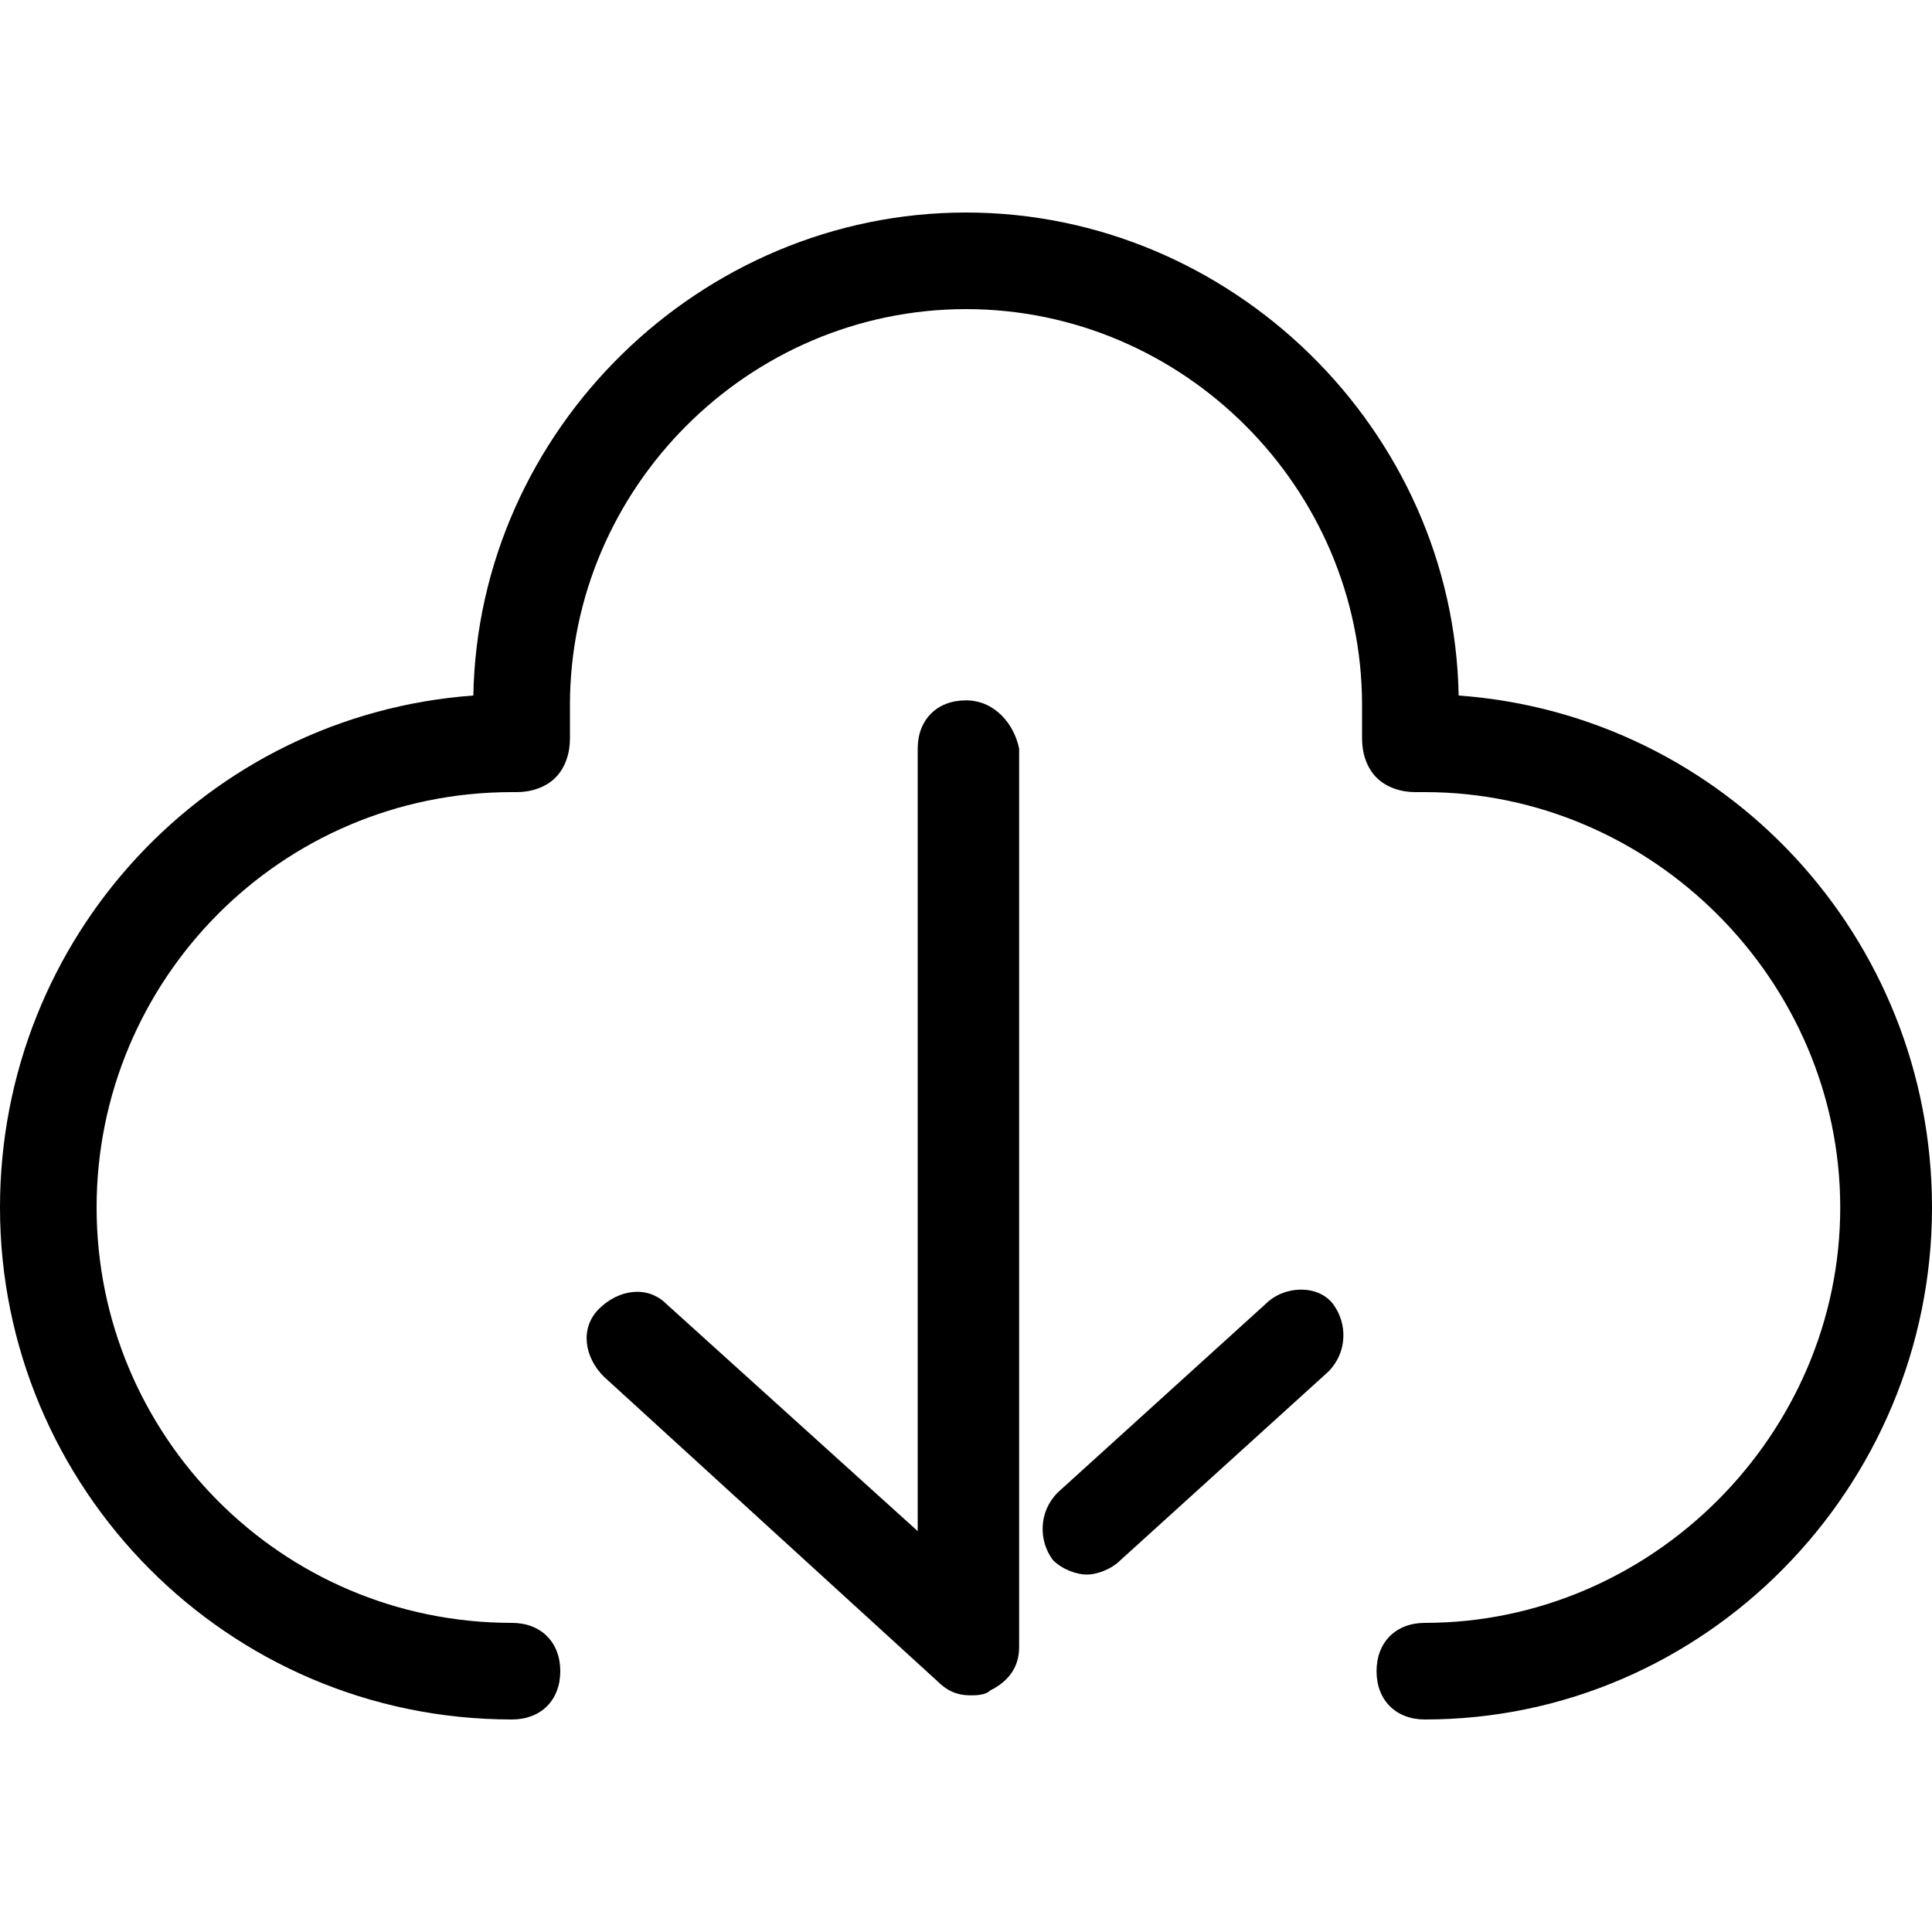 <?xml version="1.0" standalone="no"?><!DOCTYPE svg PUBLIC "-//W3C//DTD SVG 1.1//EN" "http://www.w3.org/Graphics/SVG/1.1/DTD/svg11.dtd"><svg t="1599442068889" class="icon" viewBox="0 0 1024 1024" version="1.1" xmlns="http://www.w3.org/2000/svg" p-id="4476" width="32" height="32" xmlns:xlink="http://www.w3.org/1999/xlink"><defs><style type="text/css"></style></defs><path d="M512 371.2c-15.36 0-25.6 10.24-25.6 25.6v414.72L353.28 691.2c-10.24-10.24-25.6-7.68-35.84 2.56-10.24 10.24-7.68 25.6 2.56 35.84l176.64 161.28c5.12 5.12 10.24 7.68 17.92 7.68 2.56 0 7.68 0 10.24-2.56 10.24-5.12 15.36-12.8 15.36-23.04V396.8c-2.56-12.8-12.8-25.6-28.16-25.6zM670.72 691.2l-110.08 99.84c-10.24 10.24-10.24 25.6-2.56 35.84 5.12 5.12 12.8 7.68 17.92 7.68 5.12 0 12.8-2.56 17.92-7.68l110.08-99.84c10.24-10.24 10.24-25.6 2.56-35.84-7.68-10.24-25.6-10.24-35.84 0z" p-id="4477"></path><path d="M773.12 368.64c-2.56-140.8-120.32-256-261.12-256S253.44 227.84 250.88 368.64C110.08 378.88 0 496.64 0 640c0 148.48 120.32 271.36 271.36 271.36 15.36 0 25.6-10.24 25.6-25.6s-10.24-25.6-25.6-25.6C148.48 860.16 51.2 760.32 51.2 640c0-120.32 97.28-220.16 220.16-220.16h2.56c7.68 0 15.36-2.56 20.48-7.68 5.12-5.12 7.68-12.8 7.68-20.48v-17.92c0-115.2 94.72-209.92 209.92-209.92s209.92 94.72 209.92 209.92v17.92c0 7.68 2.56 15.36 7.68 20.48 5.12 5.12 12.8 7.68 20.48 7.68h5.12c120.32 0 220.16 99.84 220.16 220.16s-99.84 220.16-220.16 220.16c-15.36 0-25.6 10.24-25.6 25.6s10.24 25.6 25.6 25.6C903.68 911.36 1024 788.48 1024 640c0-143.36-110.08-261.12-250.88-271.36z" p-id="4478"></path></svg>